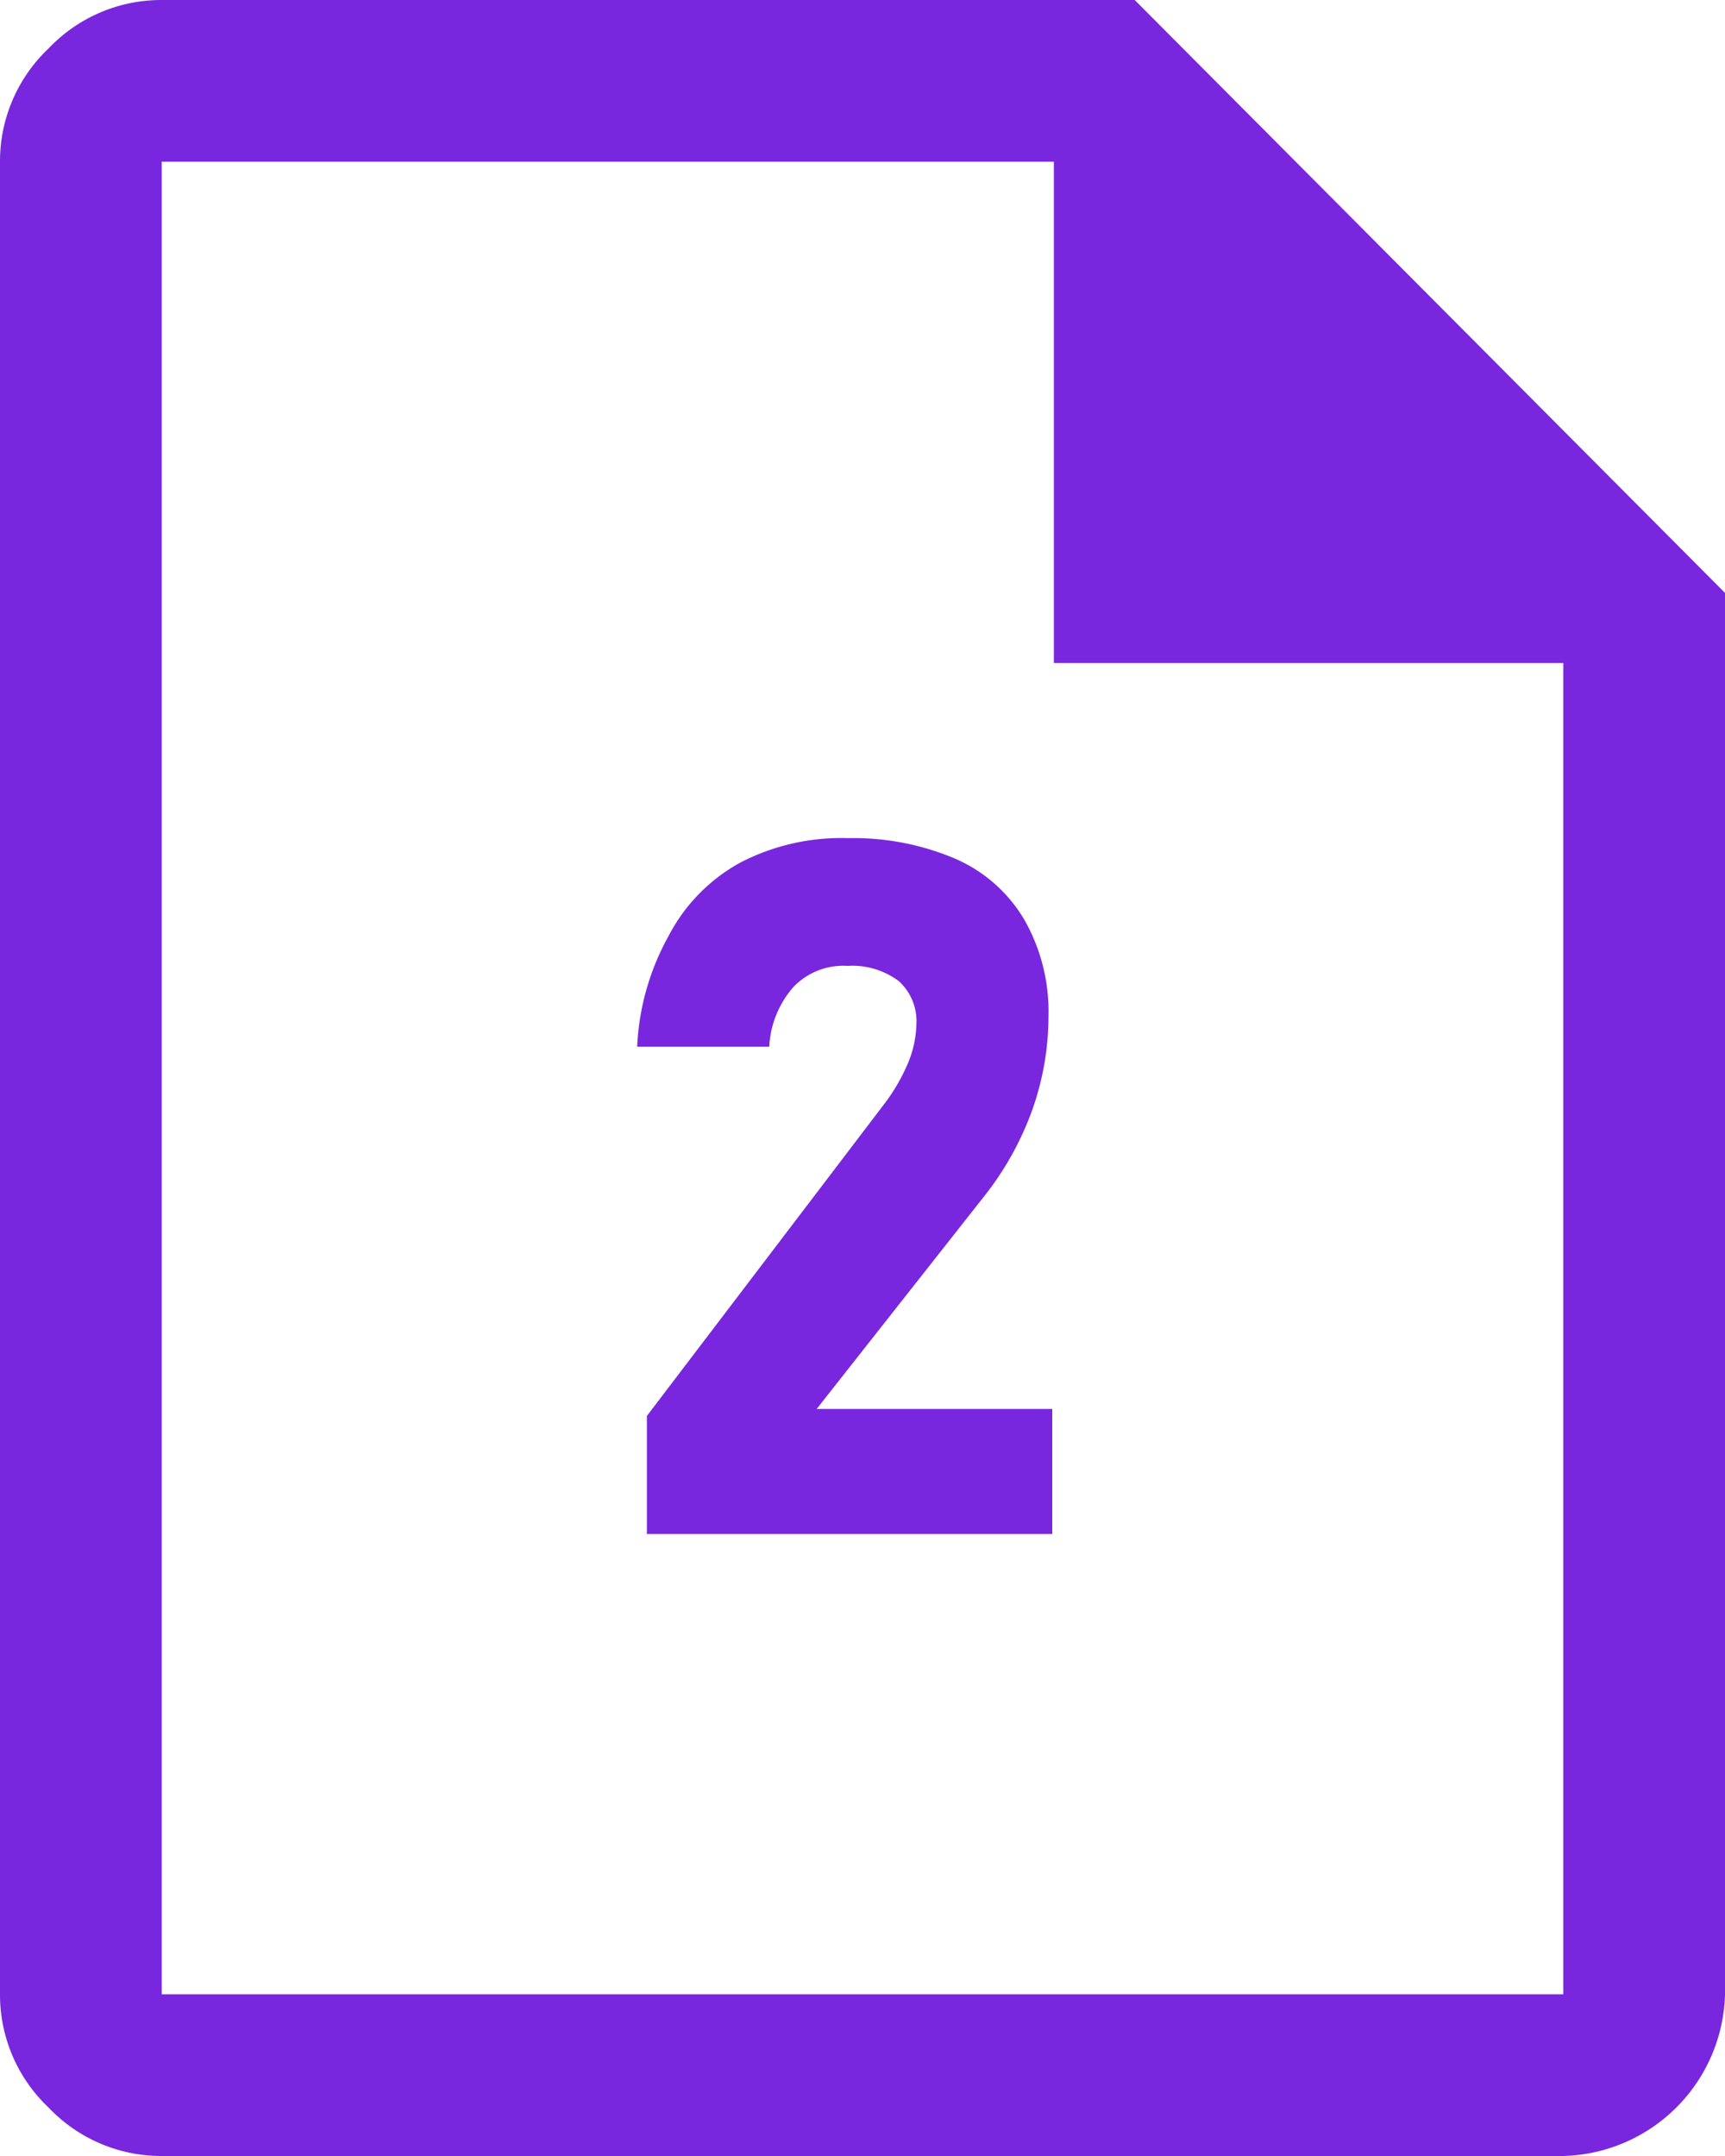 <!--changed fill to purple-->
<svg id="Ebene_1" data-name="Ebene 1" xmlns="http://www.w3.org/2000/svg" viewBox="0 0 32 40"><path fill="#7827de" d="M11,44a2.88,2.88,0,0,1-2.1-.9A2.88,2.88,0,0,1,8,41V7a2.88,2.88,0,0,1,.9-2.1A2.88,2.88,0,0,1,11,4H29.05L40,15V41a3.08,3.08,0,0,1-3,3ZM27.55,16.3V7H11V41H37V16.3ZM11,7V7Z" transform="translate(-8 -4)"/><path fill="#7827de" d="M20,30.27l4.39-5.77a3.53,3.53,0,0,0,.46-.79A2,2,0,0,0,25,23v0a1,1,0,0,0-.33-.8,1.44,1.44,0,0,0-.95-.28,1.28,1.28,0,0,0-1,.39,1.82,1.82,0,0,0-.45,1.11H19.82a4.65,4.65,0,0,1,.58-2.05A3.27,3.27,0,0,1,21.74,20a4.07,4.07,0,0,1,2-.45,4.82,4.82,0,0,1,2,.39A2.77,2.77,0,0,1,27,21.06a3.44,3.44,0,0,1,.45,1.8h0a5.21,5.21,0,0,1-.3,1.73,5.68,5.68,0,0,1-.85,1.55l-3.15,4h4.37v2.32H20Z" transform="translate(-8 -4)"/></svg>